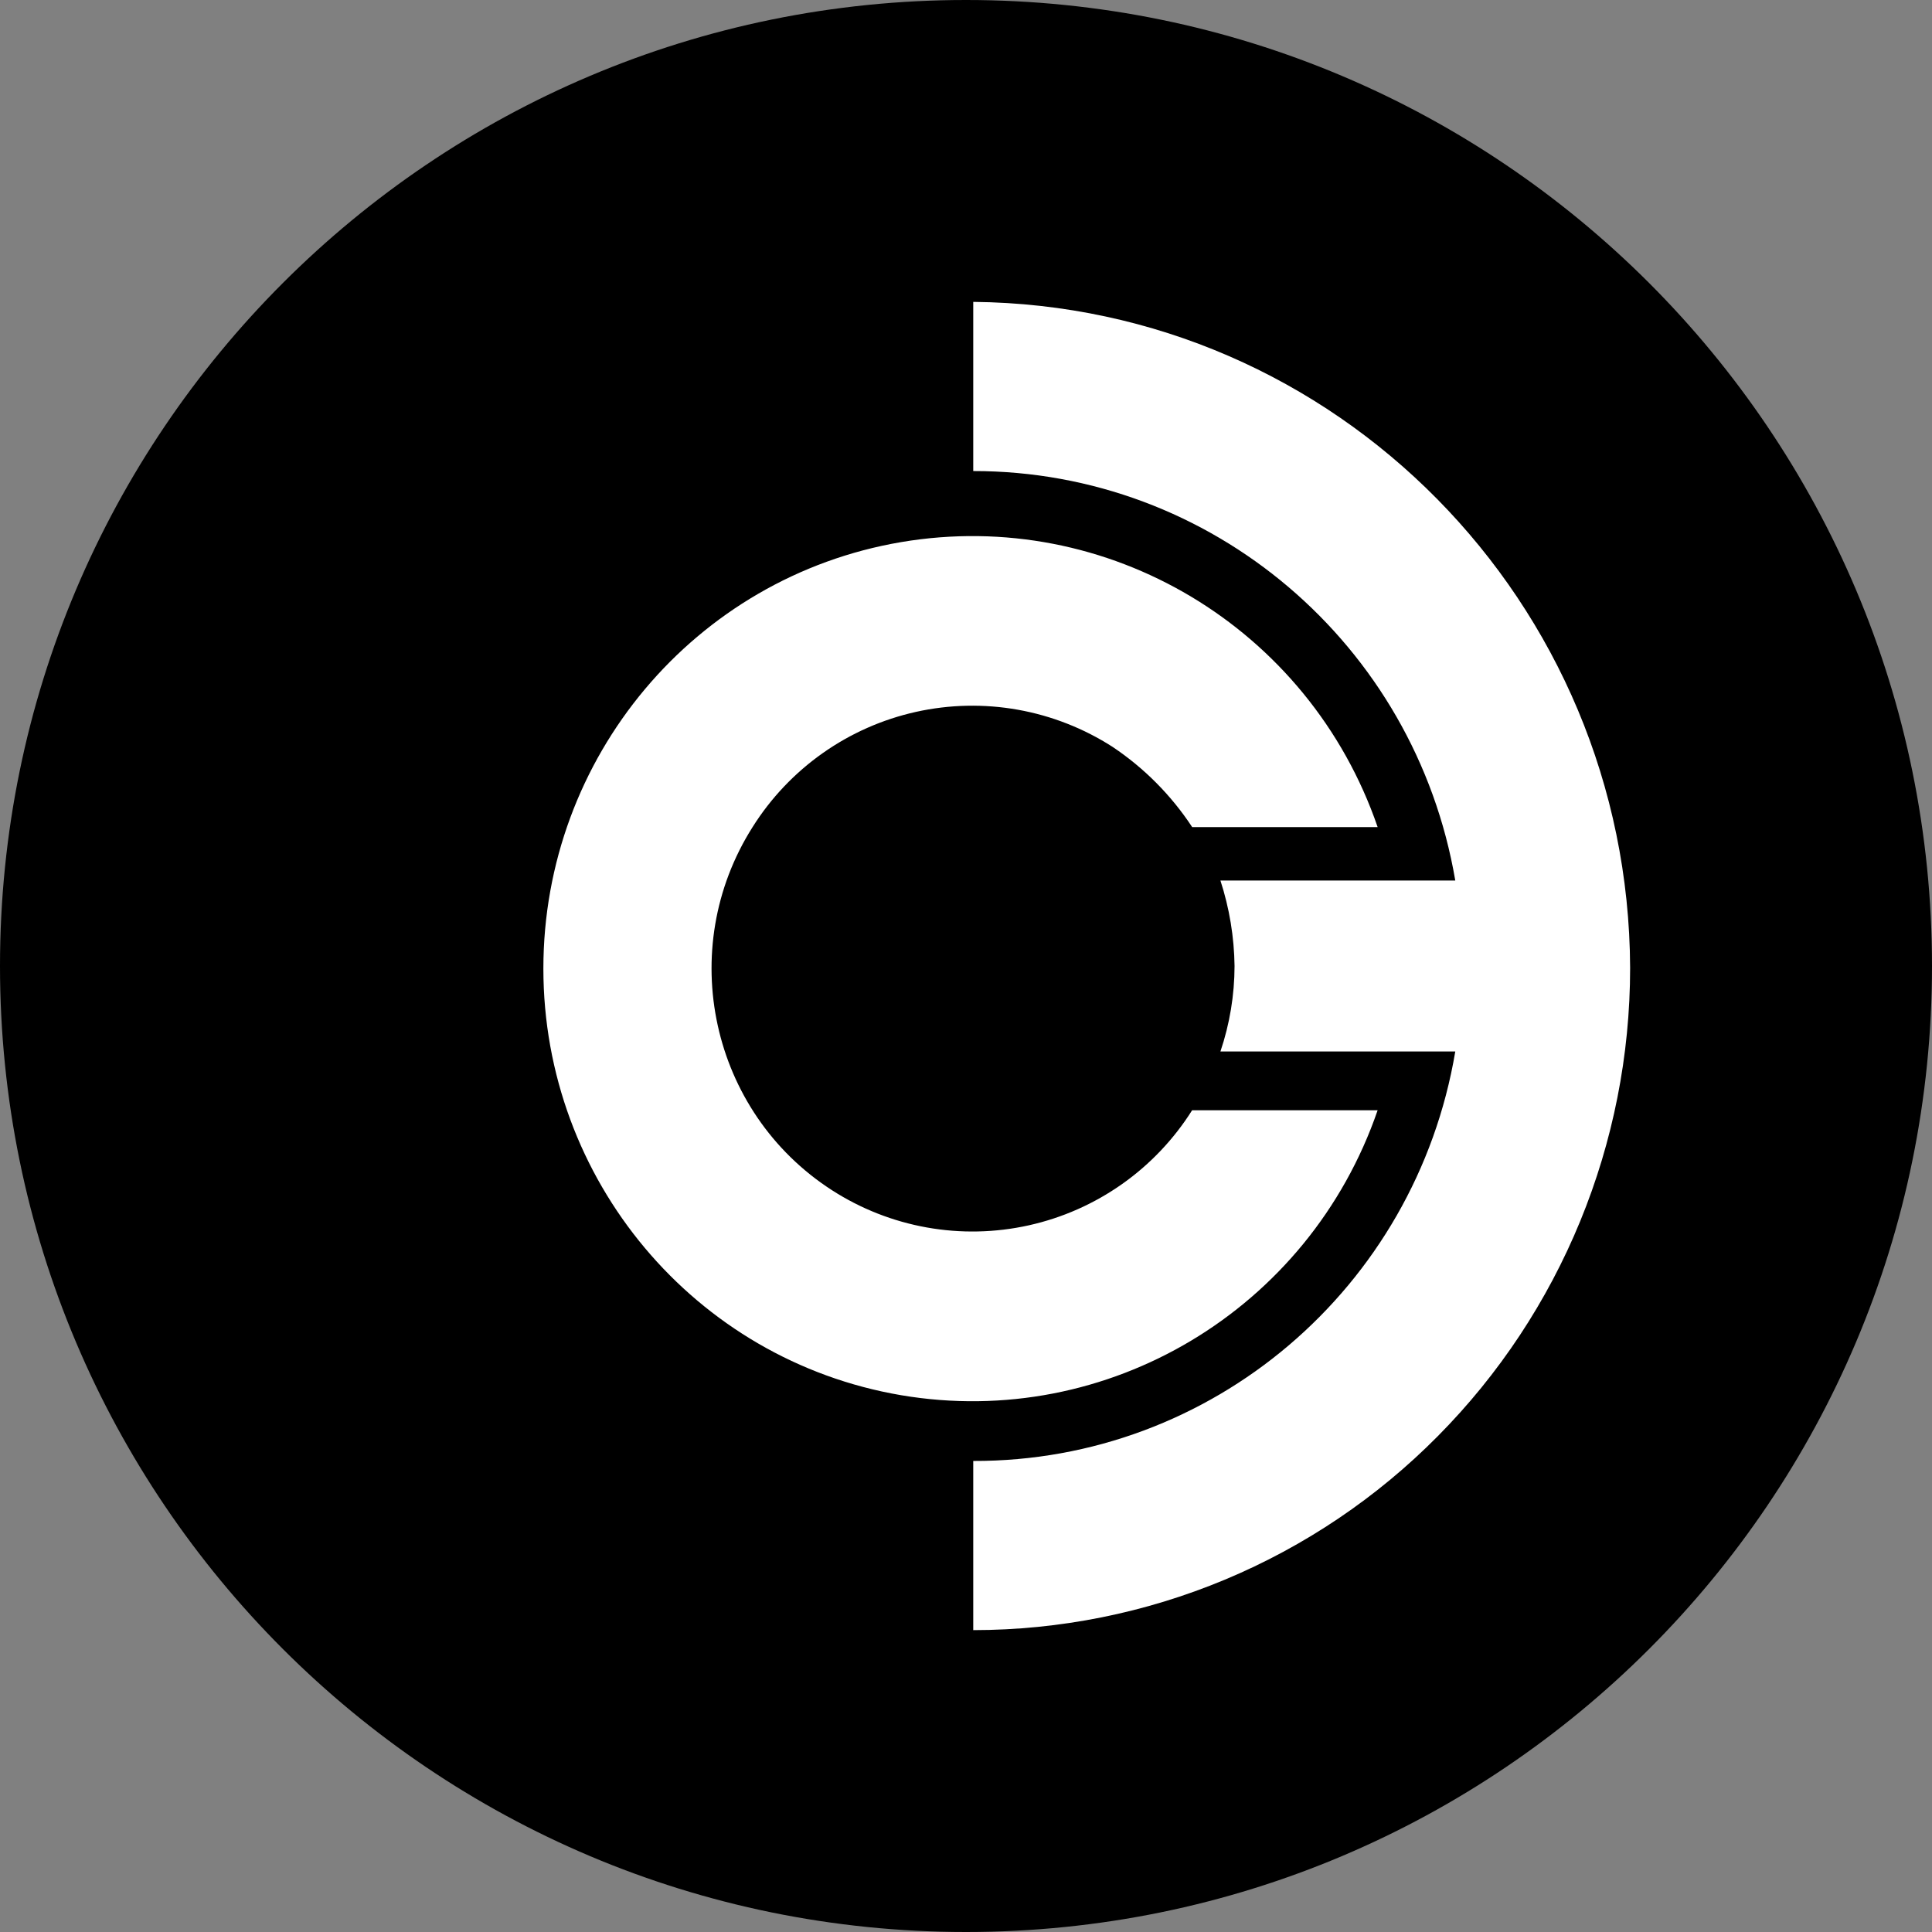 <svg width="220" height="220" viewBox="0 0 220 220" fill="none" xmlns="http://www.w3.org/2000/svg">
<rect x="0" y="0" width="220" height="220" fill="#808080" stroke="none"/>
<g clip-path="url(#clip0_108_99)">
<path d="M110 220C170.751 220 220 170.751 220 110C220 49.249 170.751 0 110 0C49.249 0 0 49.249 0 110C0 170.751 49.249 220 110 220Z" fill="#272731" style="fill:#272731;fill:color(display-p3 0.153 0.153 0.192);fill-opacity:1;"/>
<path d="M185.625 110.206C185.625 130.213 177.753 149.394 163.721 163.542C156.8 170.535 148.562 176.087 139.483 179.877C130.404 183.667 120.664 185.621 110.825 185.625V166.361C137.968 166.444 161.184 146.719 165.715 119.735H138.971C140.03 116.6 140.573 113.314 140.58 110C140.537 106.693 139.994 103.411 138.971 100.265H165.715C161.122 73.315 137.94 53.625 110.825 53.639V34.375C152.13 34.774 185.453 68.558 185.625 110.206ZM135.754 126.424H156.874C149.064 149.146 126.129 162.862 102.609 158.874C79.097 154.873 61.875 134.344 61.875 110.296C61.875 86.247 79.097 65.725 102.609 61.731C126.129 57.743 149.064 71.459 156.874 94.181H135.754C133.376 90.567 130.3 87.465 126.706 85.058C123.421 82.944 119.748 81.503 115.902 80.817C112.056 80.132 108.112 80.216 104.298 81.064C100.485 81.912 96.877 83.508 93.684 85.76C90.492 88.011 87.777 90.873 85.697 94.181C76.869 108.116 80.919 126.631 94.744 135.534C98.03 137.648 101.701 139.089 105.547 139.775C109.393 140.461 113.337 140.378 117.151 139.53C120.964 138.682 124.572 137.087 127.765 134.836C130.958 132.586 133.673 129.724 135.754 126.418V126.424Z" fill="white" style="fill:white;fill-opacity:1;"/>
</g>
<defs>
<clipPath id="clip0_108_99">
<rect width="220" height="220" fill="white" style="fill:white;fill-opacity:1;"/>
</clipPath>
</defs>
</svg>
